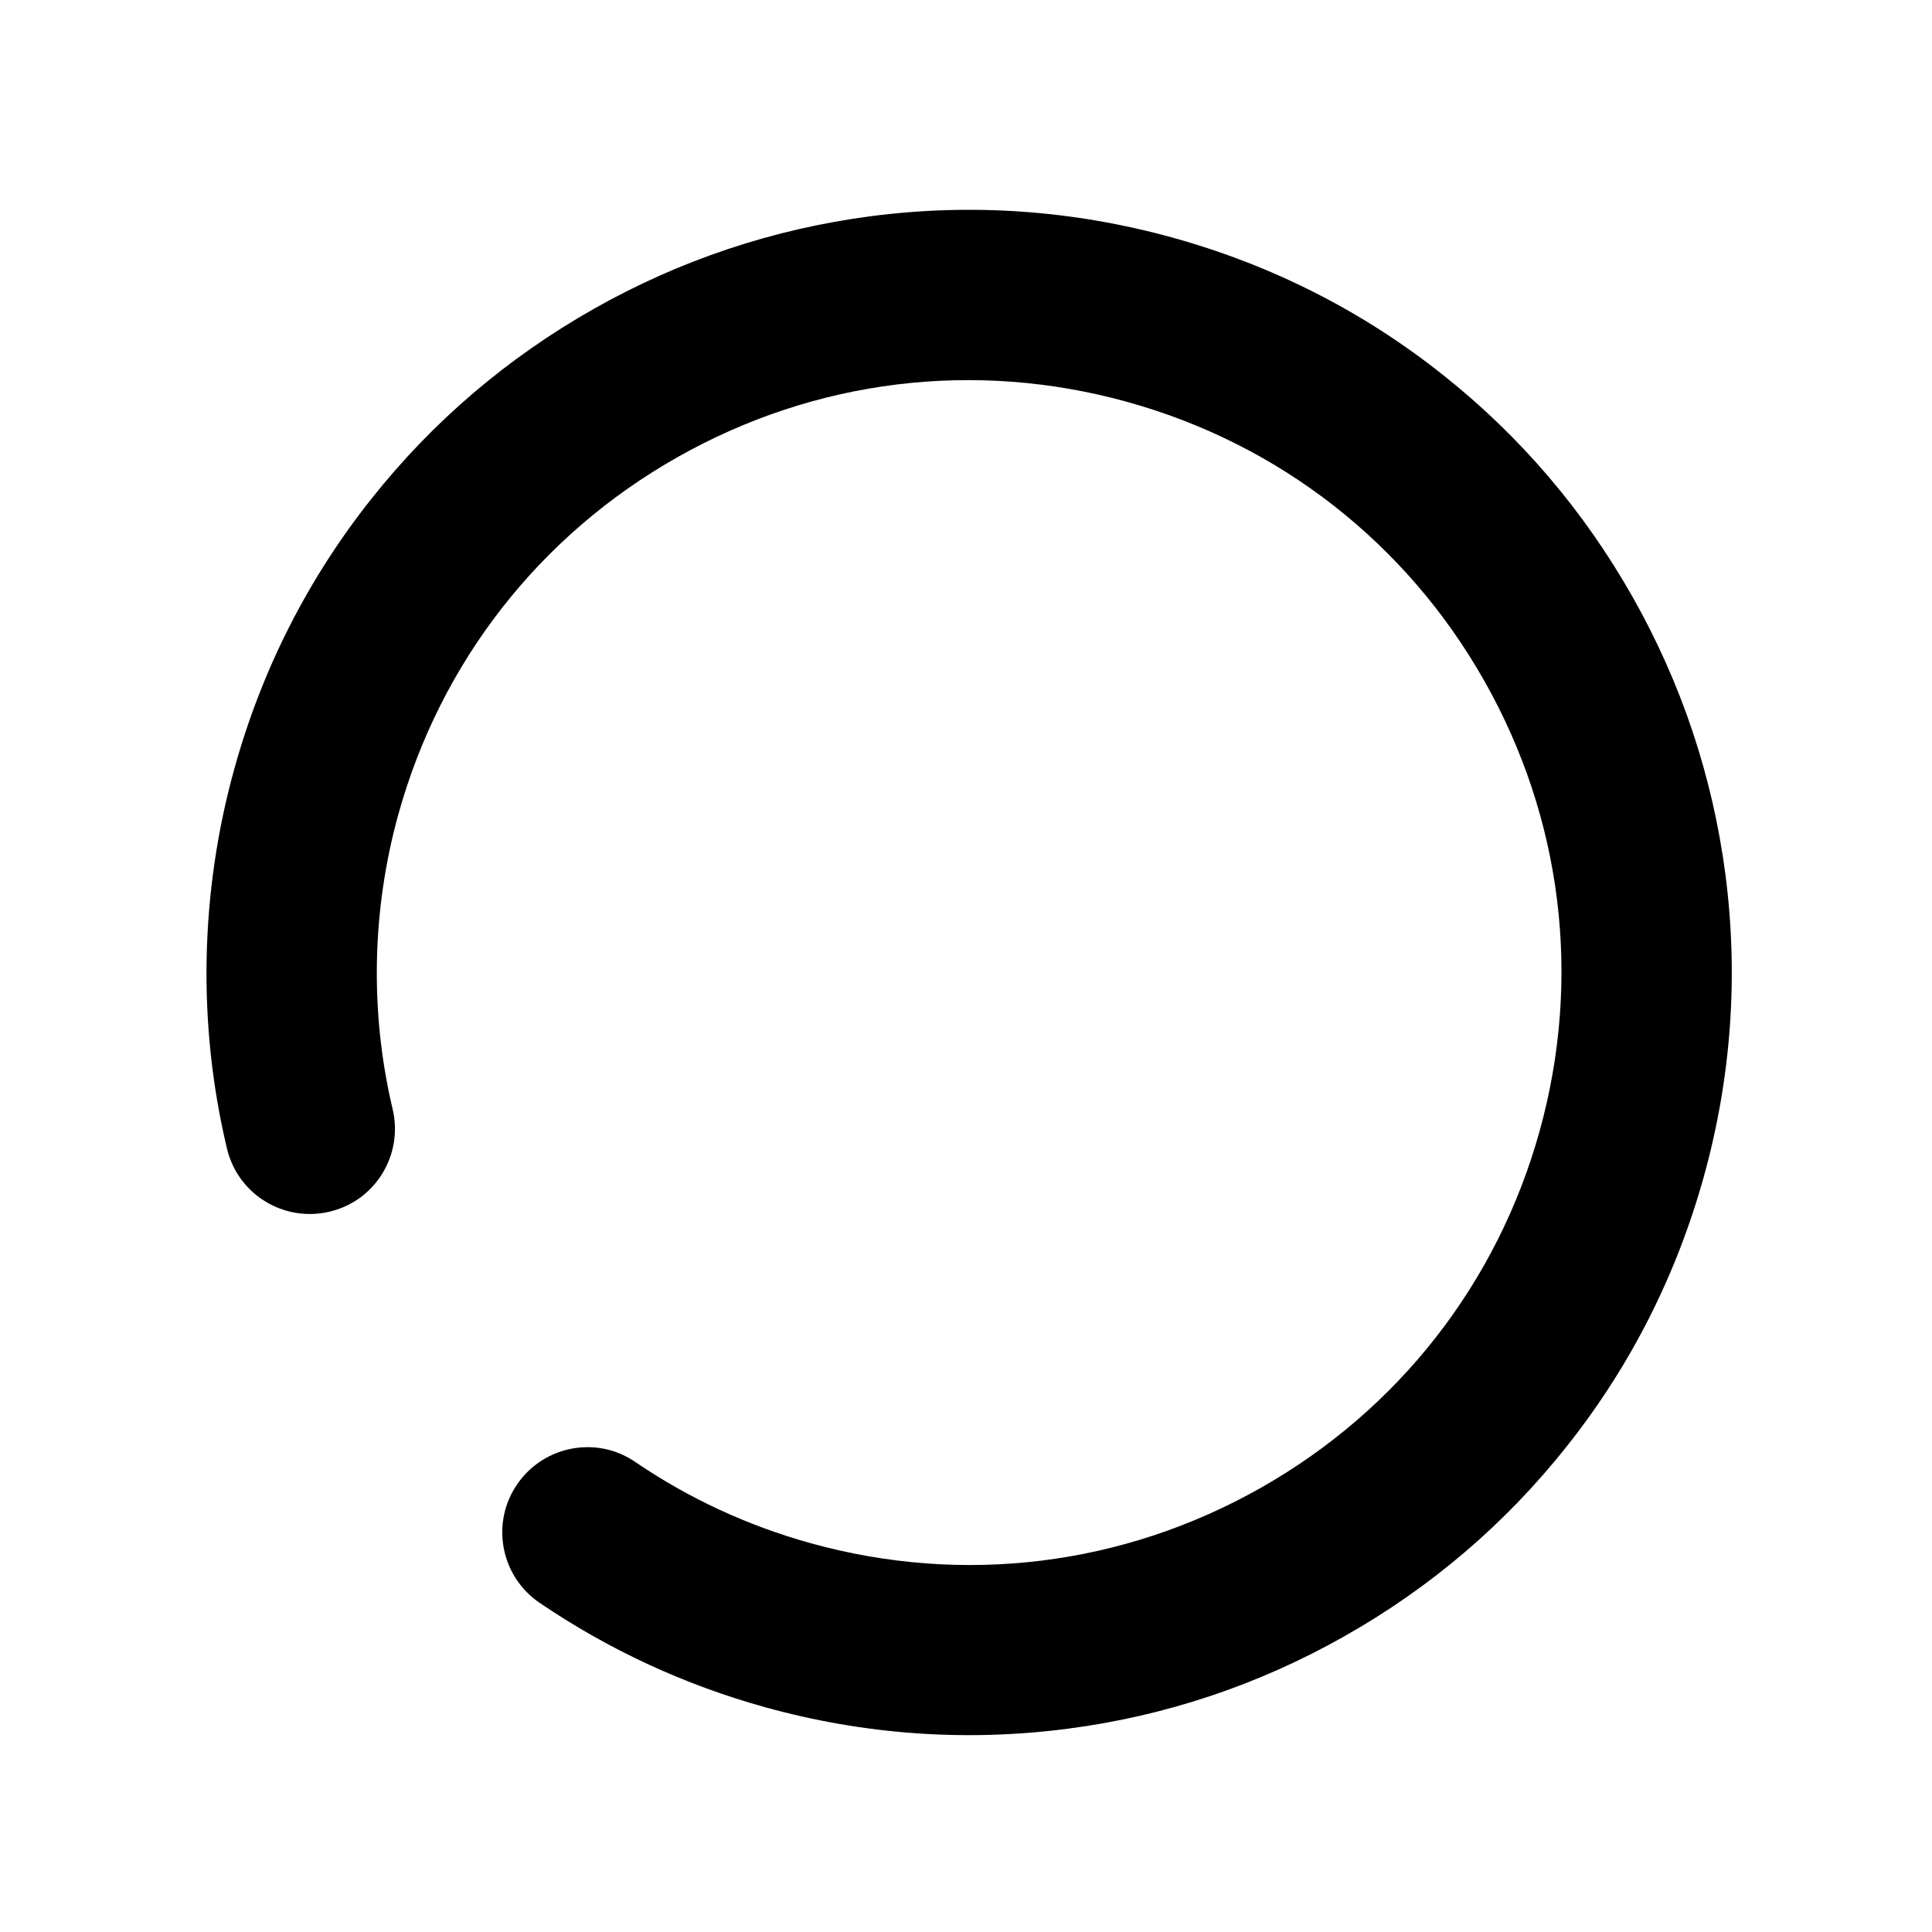 <svg width="31" height="31" viewBox="0 0 31 31"  xmlns="http://www.w3.org/2000/svg">
<g clip-path="url(#clip0_1038_638)">
<path d="M18.819 3.814C20.41 4.255 21.868 4.994 23.151 6.014C24.391 6.997 25.415 8.197 26.197 9.58C26.98 10.964 27.479 12.459 27.685 14.028C27.896 15.653 27.781 17.284 27.34 18.875C26.898 20.467 26.159 21.925 25.139 23.208C24.157 24.448 22.957 25.472 21.573 26.254C20.19 27.037 18.695 27.536 17.127 27.739C15.502 27.95 13.871 27.835 12.279 27.394C10.98 27.034 9.761 26.468 8.655 25.716C8.033 25.291 7.871 24.441 8.297 23.818C8.636 23.322 9.243 23.118 9.791 23.27C9.93 23.309 10.069 23.373 10.195 23.459C11.052 24.043 12 24.482 13.009 24.762C15.454 25.44 18.016 25.126 20.227 23.875C22.435 22.625 24.027 20.59 24.705 18.145C25.383 15.699 25.069 13.138 23.818 10.927C22.569 8.719 20.533 7.127 18.088 6.449C15.643 5.771 13.081 6.085 10.87 7.336C8.662 8.585 7.07 10.621 6.392 13.066C5.964 14.61 5.933 16.247 6.3 17.796C6.474 18.531 6.023 19.269 5.288 19.442C4.553 19.616 3.816 19.164 3.642 18.43C3.166 16.433 3.208 14.325 3.76 12.336C4.201 10.745 4.94 9.287 5.96 8.003C6.943 6.763 8.143 5.74 9.526 4.957C10.909 4.174 12.404 3.675 13.974 3.469C15.596 3.258 17.227 3.373 18.819 3.814Z" fill="black"/>
</g>
<defs>
<clipPath id="clip0_1038_638">
<rect width="30" height="30" fill="white" transform="translate(0.593 0.625)"/>
</clipPath>
</defs>
</svg>
